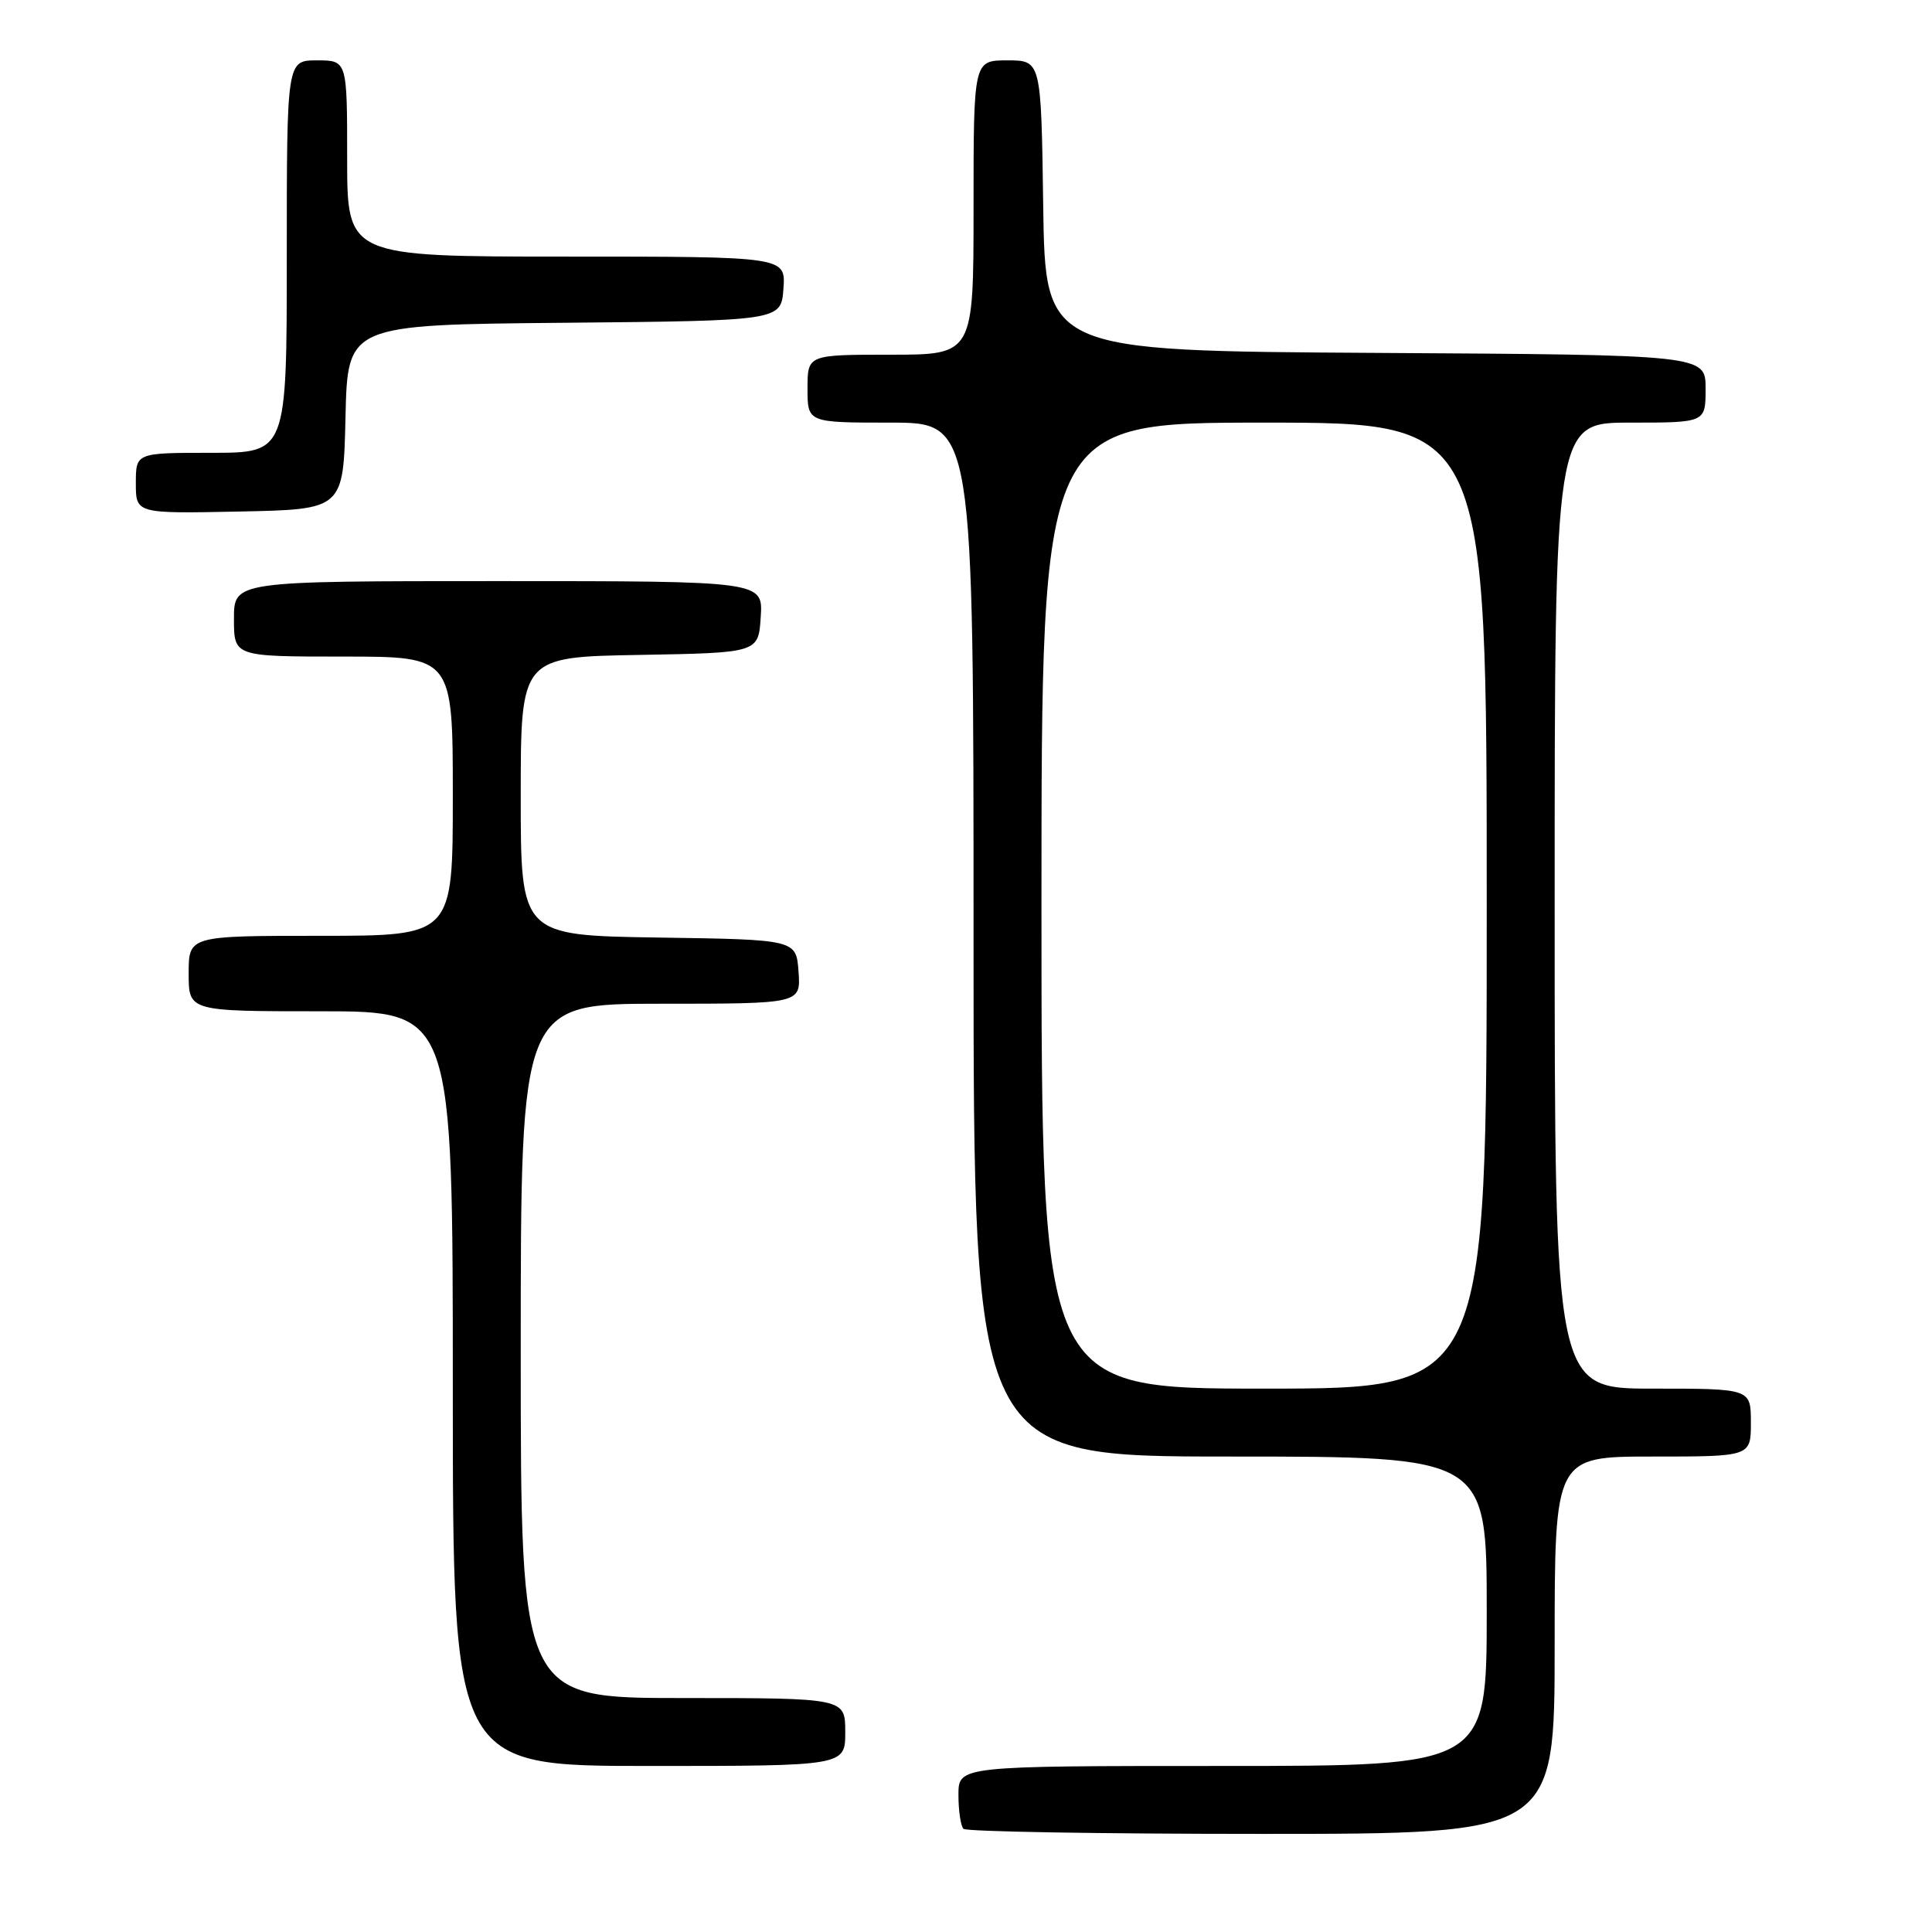 <?xml version="1.0" encoding="UTF-8" standalone="no"?>
<!DOCTYPE svg PUBLIC "-//W3C//DTD SVG 1.1//EN" "http://www.w3.org/Graphics/SVG/1.1/DTD/svg11.dtd" >
<svg xmlns="http://www.w3.org/2000/svg" xmlns:xlink="http://www.w3.org/1999/xlink" version="1.1" viewBox="0 0 256 256">
 <g >
 <path fill="currentColor"
d=" M 206.00 218.00 C 206.00 193.00 206.00 193.00 219.00 193.00 C 232.00 193.00 232.00 193.00 232.00 188.50 C 232.00 184.00 232.00 184.00 219.00 184.00 C 206.00 184.00 206.00 184.00 206.00 120.00 C 206.00 56.00 206.00 56.00 216.00 56.00 C 226.00 56.00 226.00 56.00 226.00 51.51 C 226.00 47.02 226.00 47.02 182.25 46.76 C 138.50 46.50 138.50 46.50 138.23 27.25 C 137.96 8.00 137.96 8.00 133.48 8.00 C 129.00 8.00 129.00 8.00 129.00 27.50 C 129.00 47.00 129.00 47.00 118.00 47.00 C 107.00 47.00 107.00 47.00 107.00 51.50 C 107.00 56.00 107.00 56.00 118.00 56.00 C 129.00 56.00 129.00 56.00 129.00 124.50 C 129.00 193.00 129.00 193.00 163.00 193.00 C 197.00 193.00 197.00 193.00 197.00 213.50 C 197.00 234.00 197.00 234.00 162.00 234.00 C 127.00 234.00 127.00 234.00 127.00 237.83 C 127.00 239.94 127.30 241.97 127.67 242.33 C 128.03 242.70 145.81 243.00 167.17 243.00 C 206.00 243.00 206.00 243.00 206.00 218.00 Z  M 112.00 229.50 C 112.00 225.00 112.00 225.00 90.50 225.00 C 69.00 225.00 69.00 225.00 69.00 179.00 C 69.00 133.00 69.00 133.00 87.56 133.00 C 106.11 133.00 106.11 133.00 105.81 128.75 C 105.50 124.50 105.50 124.50 87.25 124.23 C 69.00 123.95 69.00 123.95 69.00 105.50 C 69.00 87.05 69.00 87.05 84.75 86.78 C 100.50 86.50 100.50 86.50 100.80 81.75 C 101.11 77.00 101.11 77.00 66.05 77.00 C 31.00 77.00 31.00 77.00 31.00 82.00 C 31.00 87.00 31.00 87.00 45.50 87.00 C 60.00 87.00 60.00 87.00 60.00 105.50 C 60.00 124.00 60.00 124.00 42.50 124.00 C 25.00 124.00 25.00 124.00 25.00 129.00 C 25.00 134.00 25.00 134.00 42.50 134.00 C 60.00 134.00 60.00 134.00 60.00 184.00 C 60.00 234.00 60.00 234.00 86.00 234.00 C 112.00 234.00 112.00 234.00 112.00 229.50 Z  M 45.78 55.27 C 46.06 43.03 46.06 43.03 74.78 42.77 C 103.50 42.50 103.50 42.50 103.81 38.25 C 104.11 34.00 104.11 34.00 75.06 34.00 C 46.00 34.00 46.00 34.00 46.00 21.00 C 46.00 8.00 46.00 8.00 42.00 8.00 C 38.00 8.00 38.00 8.00 38.00 34.00 C 38.00 60.00 38.00 60.00 28.00 60.00 C 18.00 60.00 18.00 60.00 18.00 64.03 C 18.00 68.06 18.00 68.06 31.75 67.78 C 45.50 67.50 45.50 67.50 45.78 55.27 Z  M 138.00 120.00 C 138.00 56.00 138.00 56.00 167.50 56.00 C 197.00 56.00 197.00 56.00 197.00 120.00 C 197.00 184.00 197.00 184.00 167.50 184.00 C 138.00 184.00 138.00 184.00 138.00 120.00 Z "/>
</g>
</svg>